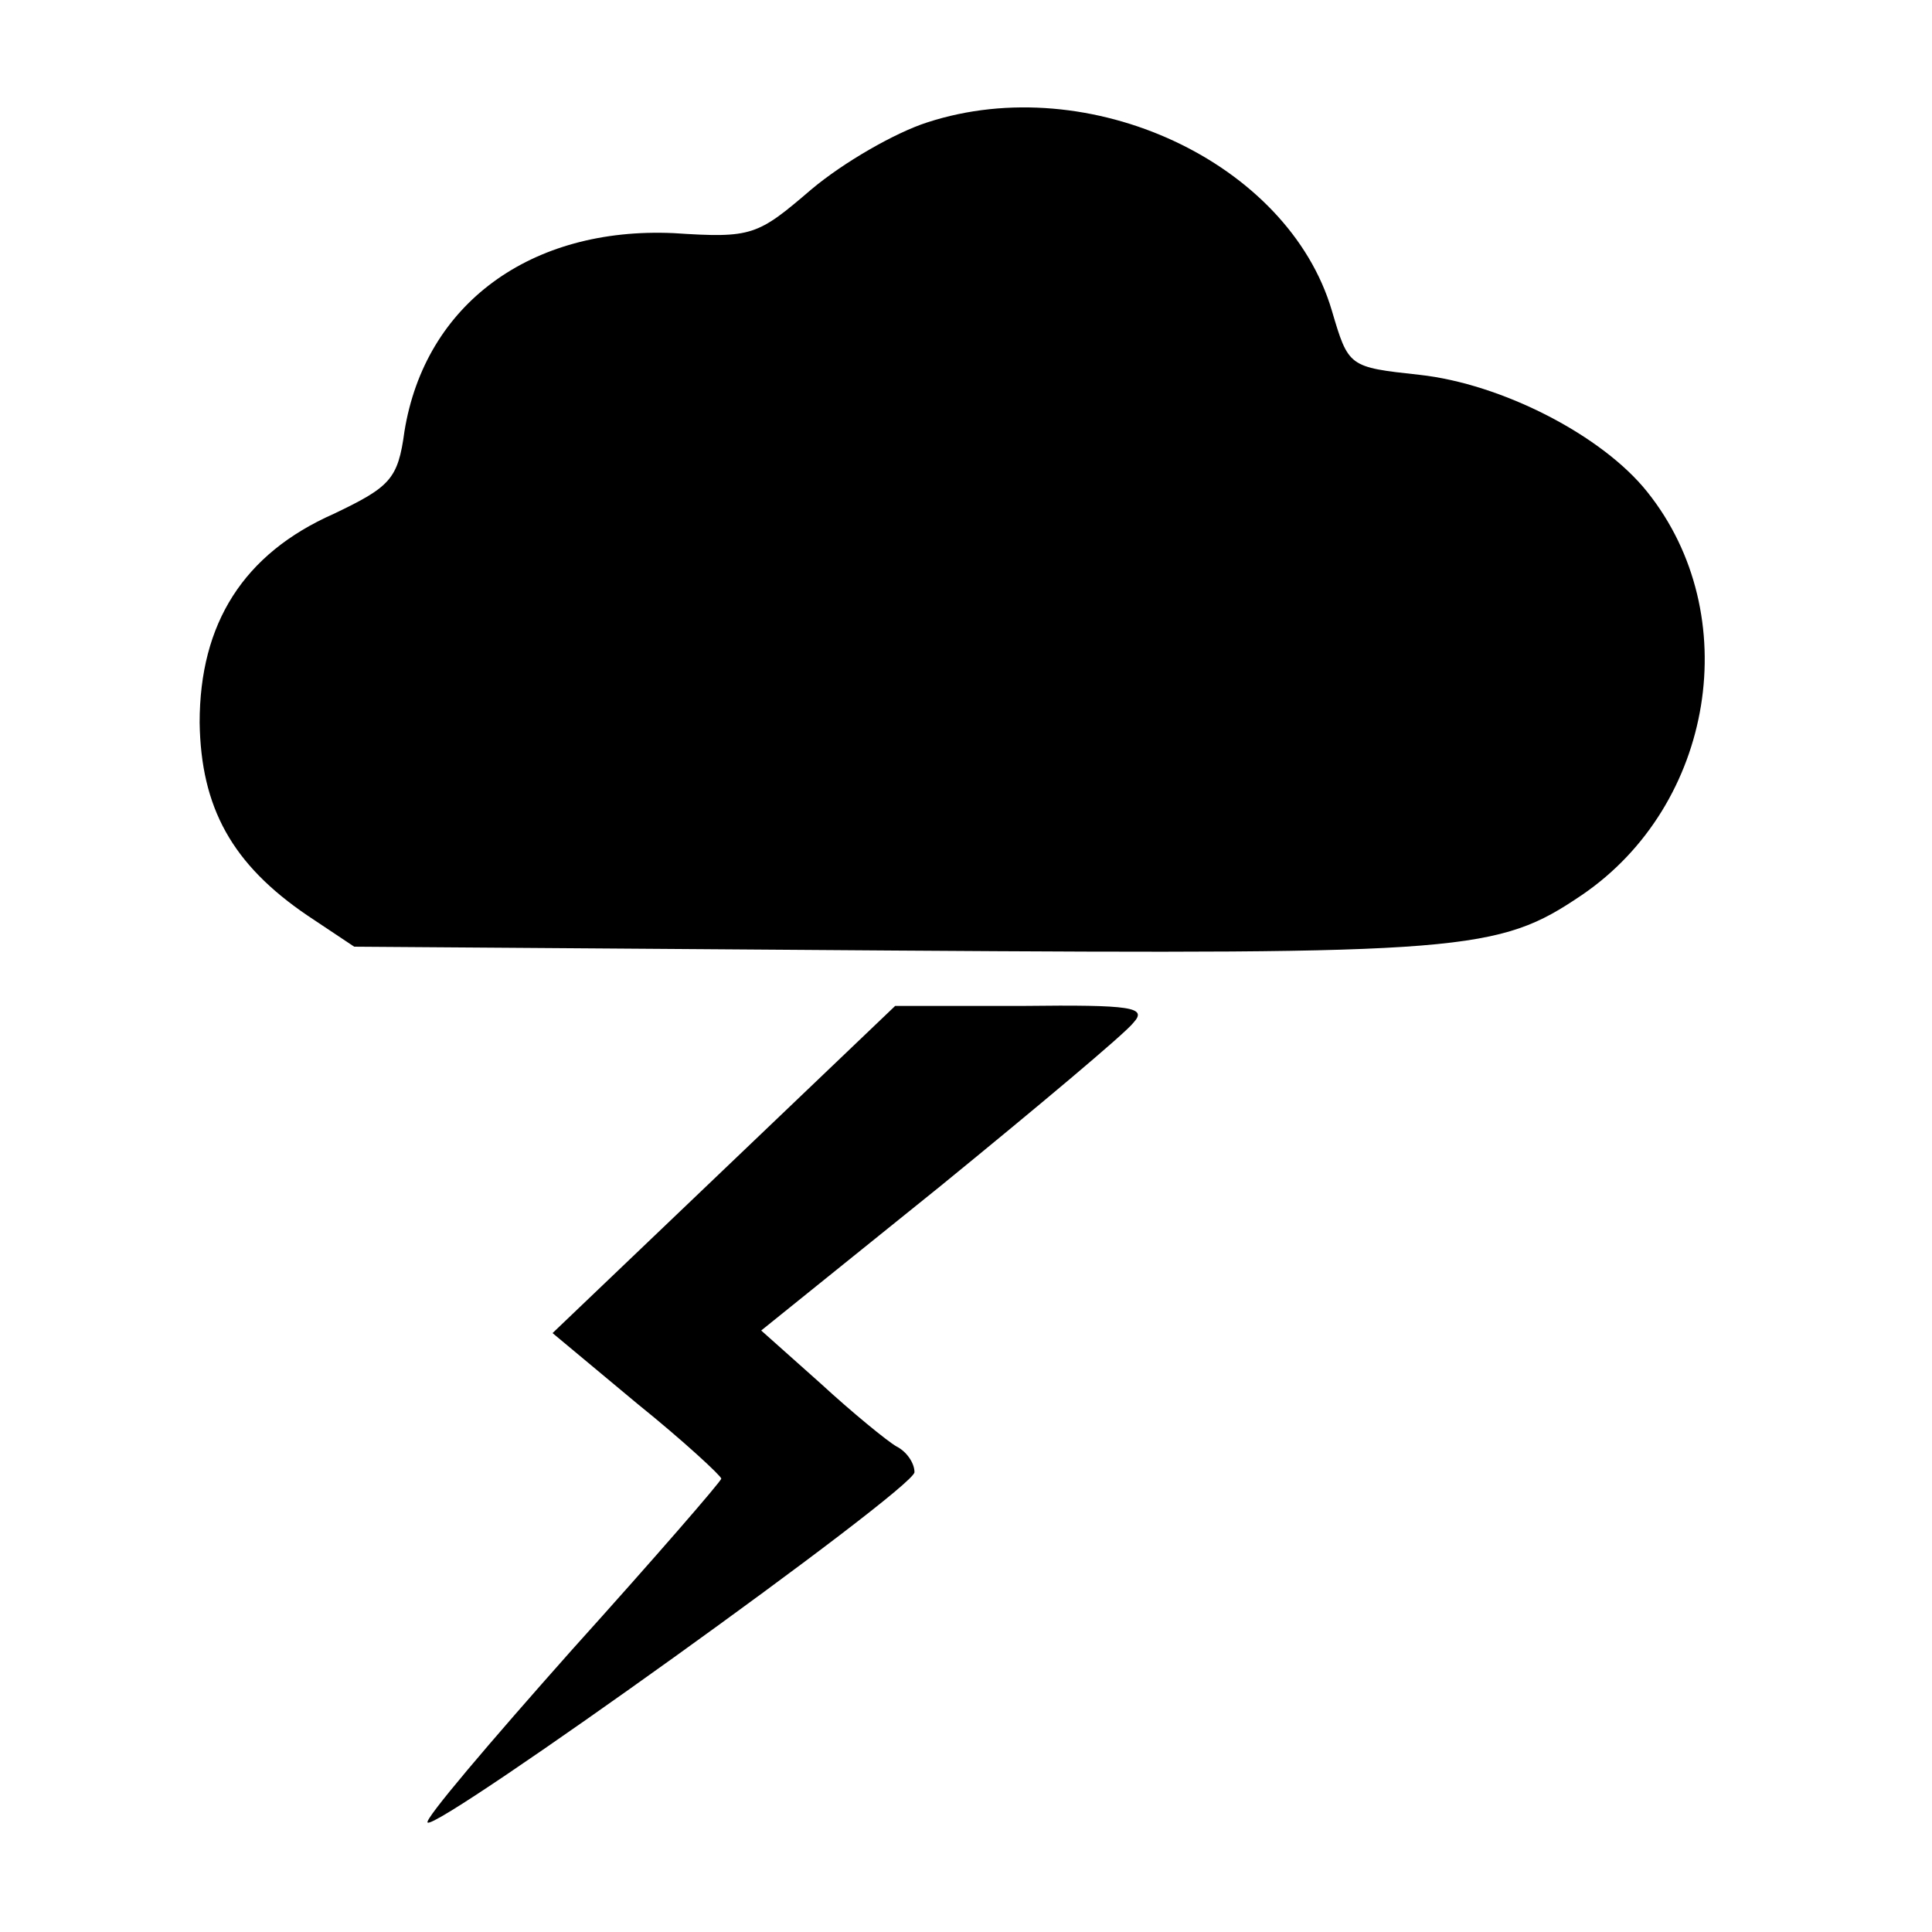 <?xml version="1.0" standalone="no"?>
<!DOCTYPE svg PUBLIC "-//W3C//DTD SVG 20010904//EN"
 "http://www.w3.org/TR/2001/REC-SVG-20010904/DTD/svg10.dtd">
<svg version="1.0" xmlns="http://www.w3.org/2000/svg"
 width="24pt" height="24pt" viewBox="0 0 24 24"
 preserveAspectRatio="xMidYMid meet">
<g transform="translate(0,24) scale(0.016,-0.016)"
fill="#000000" stroke="none">
<path d="M720 1405 c-25 -8 -65 -31 -90 -52 -42 -36 -46 -38 -107 -34 -111 5
-193 -55 -209 -154 -5 -37 -11 -43 -55 -64 -70 -31 -104 -85 -104 -162 1 -66
25 -110 84 -150 l36 -24 420 -3 c443 -3 468 -1 533 43 103 70 127 218 51 313
-35 44 -113 84 -177 91 -55 6 -55 6 -68 50 -34 115 -188 187 -314 146z"/>
<path d="M562 592 l-133 -127 66 -55 c36 -29 65 -56 65 -58 0 -2 -52 -62 -116
-133 -64 -72 -115 -132 -112 -134 7 -7 378 259 378 272 0 7 -6 16 -14 20 -7 4
-34 26 -59 49 l-46 41 139 112 c76 62 144 119 150 127 11 12 -1 14 -86 13
l-99 0 -133 -127z"/>
</g>
</svg>
